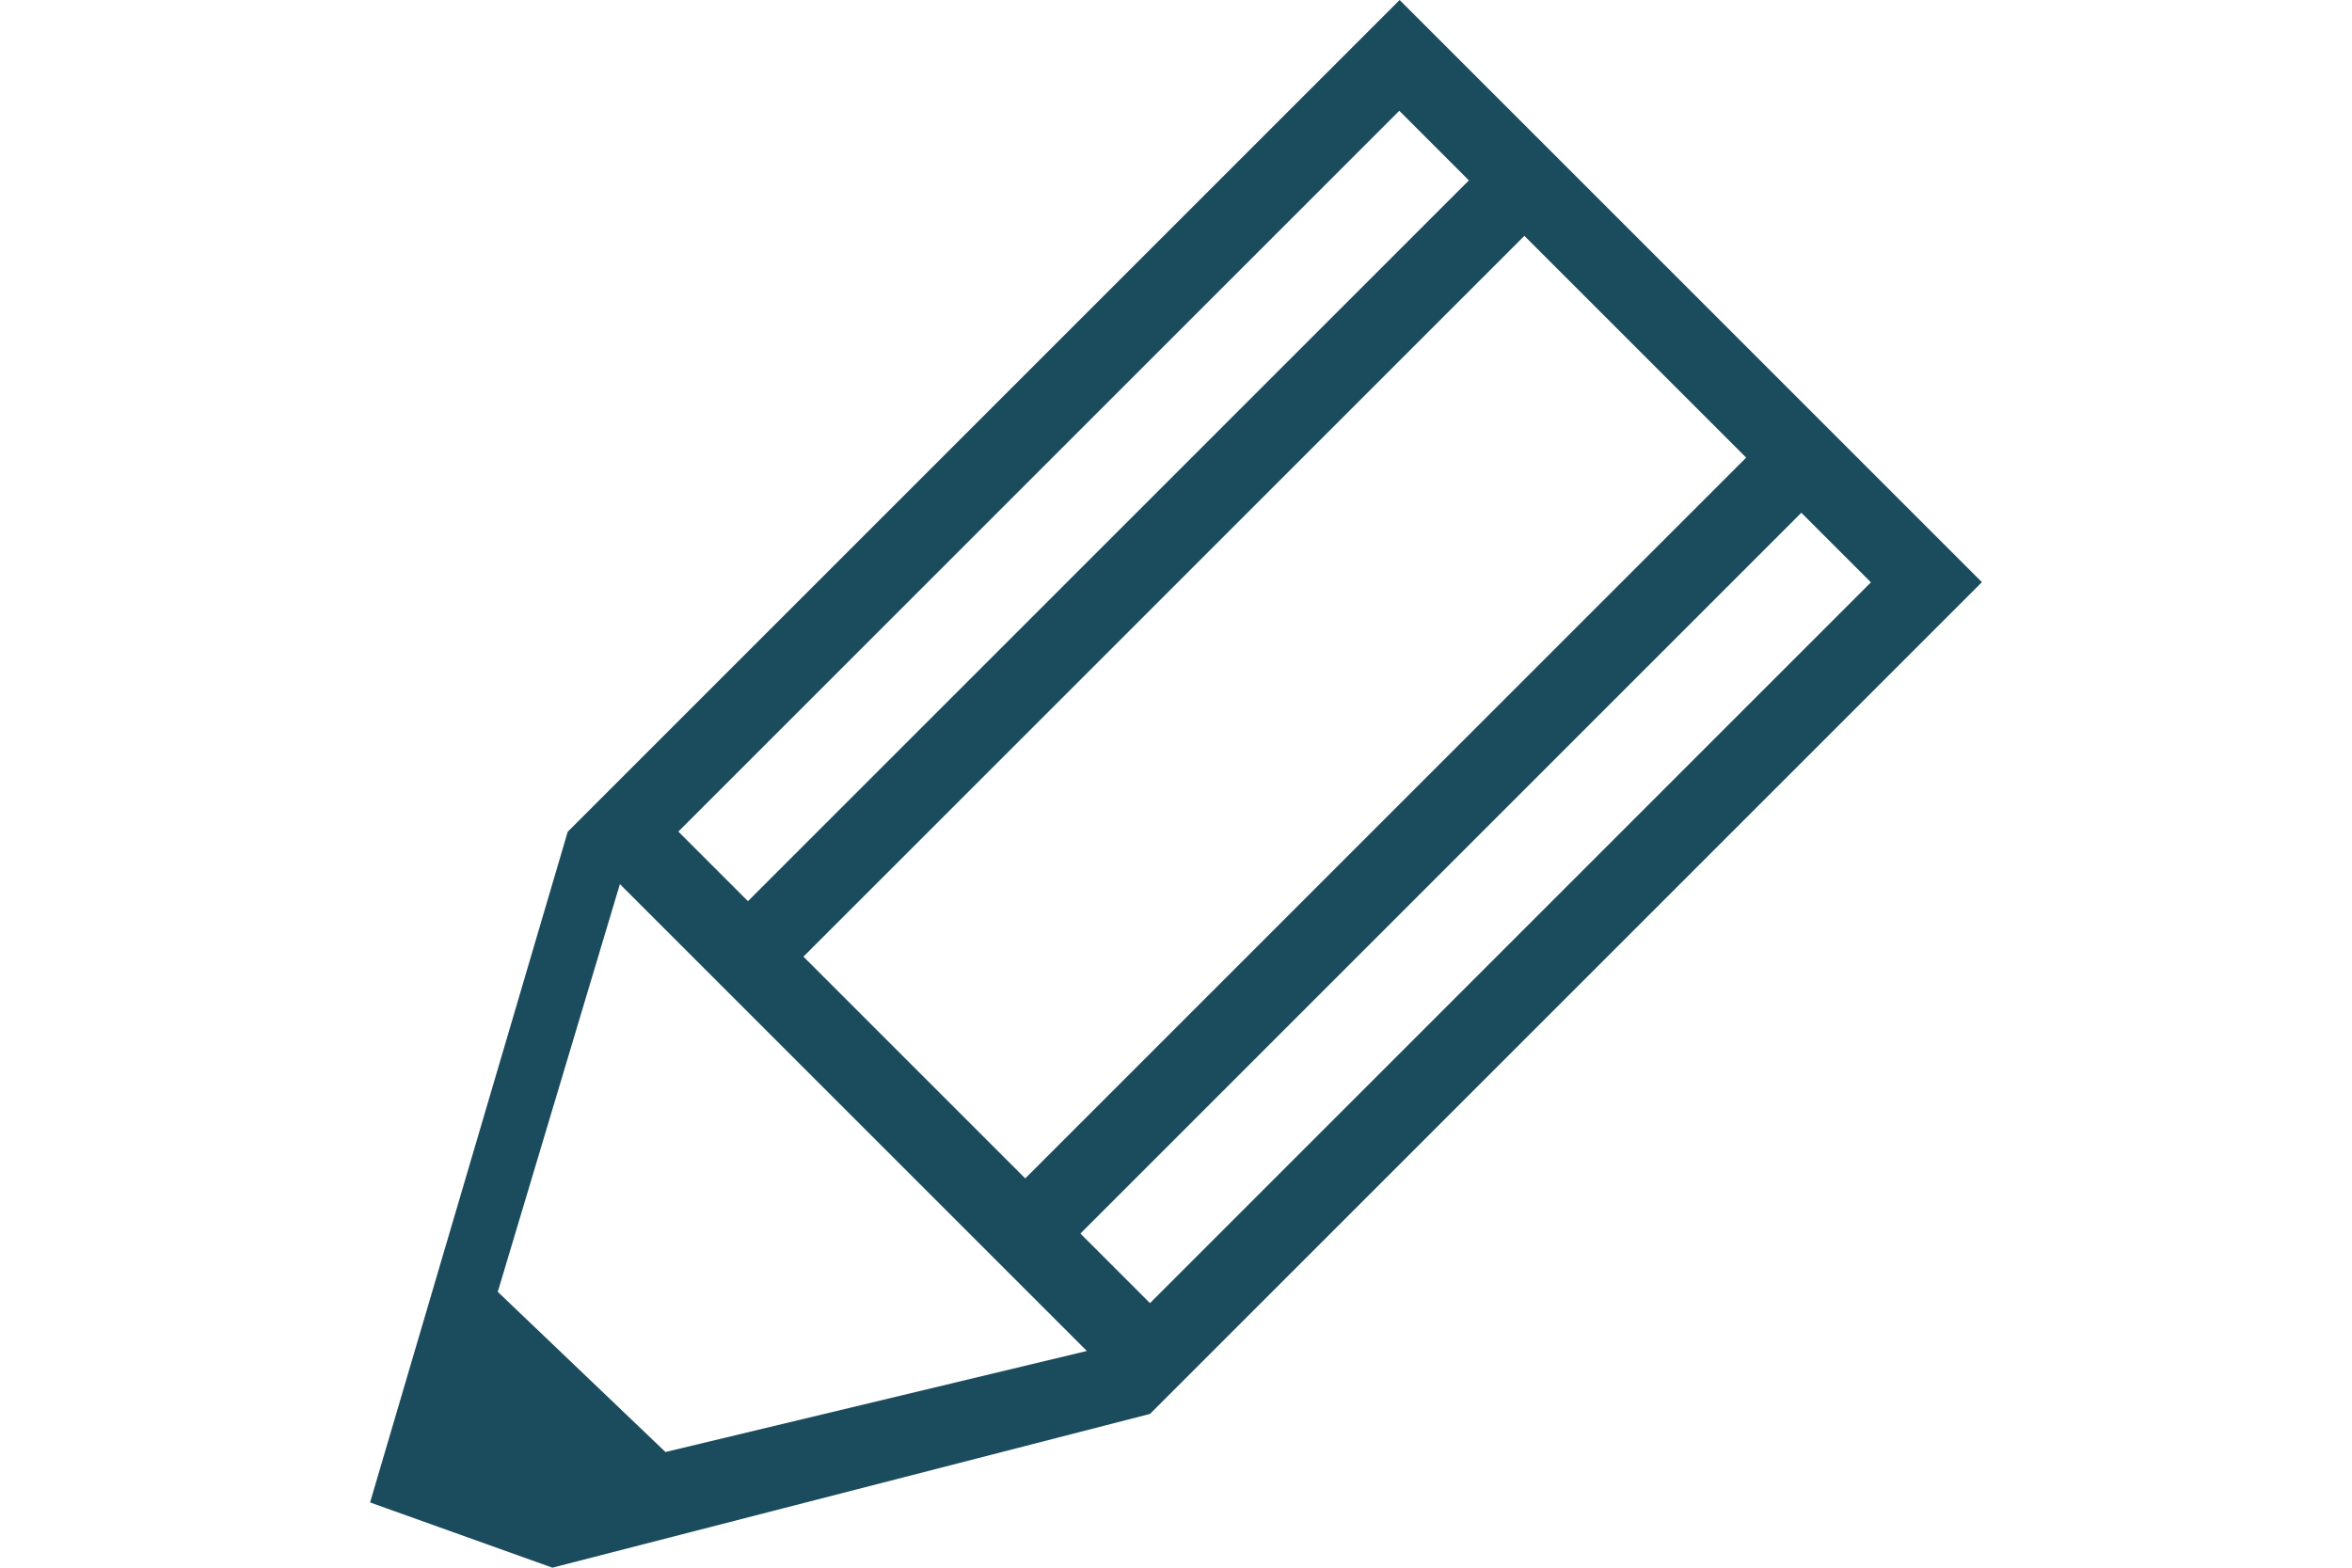 <svg width="105" height="70" id="Texto" xmlns="http://www.w3.org/2000/svg" viewBox="0 0 92.65 90.13"><defs><style>.cls-1{fill:#1b4c5d;}</style></defs><title>ico-04decalque</title><path class="cls-1" d="M1523.11,1277.27l-47.82,47.82-11.36,38.56,10.48,3.75,34.35-8.84,47.82-47.82-7.47-7.47-3.19-3.19-12.75-12.75-3.19-3.19Zm-37.46,51.81-4-4,41.44-41.44,4,4Zm15.94,15.94-12.75-12.75,41.44-41.44,12.75,12.75Zm7.17,7.17-4-4,41.44-41.44,4,4Zm-30.47-24.09,26.84,26.84-24.22,5.81-9.64-9.21Z" transform="translate(-1463.93 -1277.27)"/></svg>